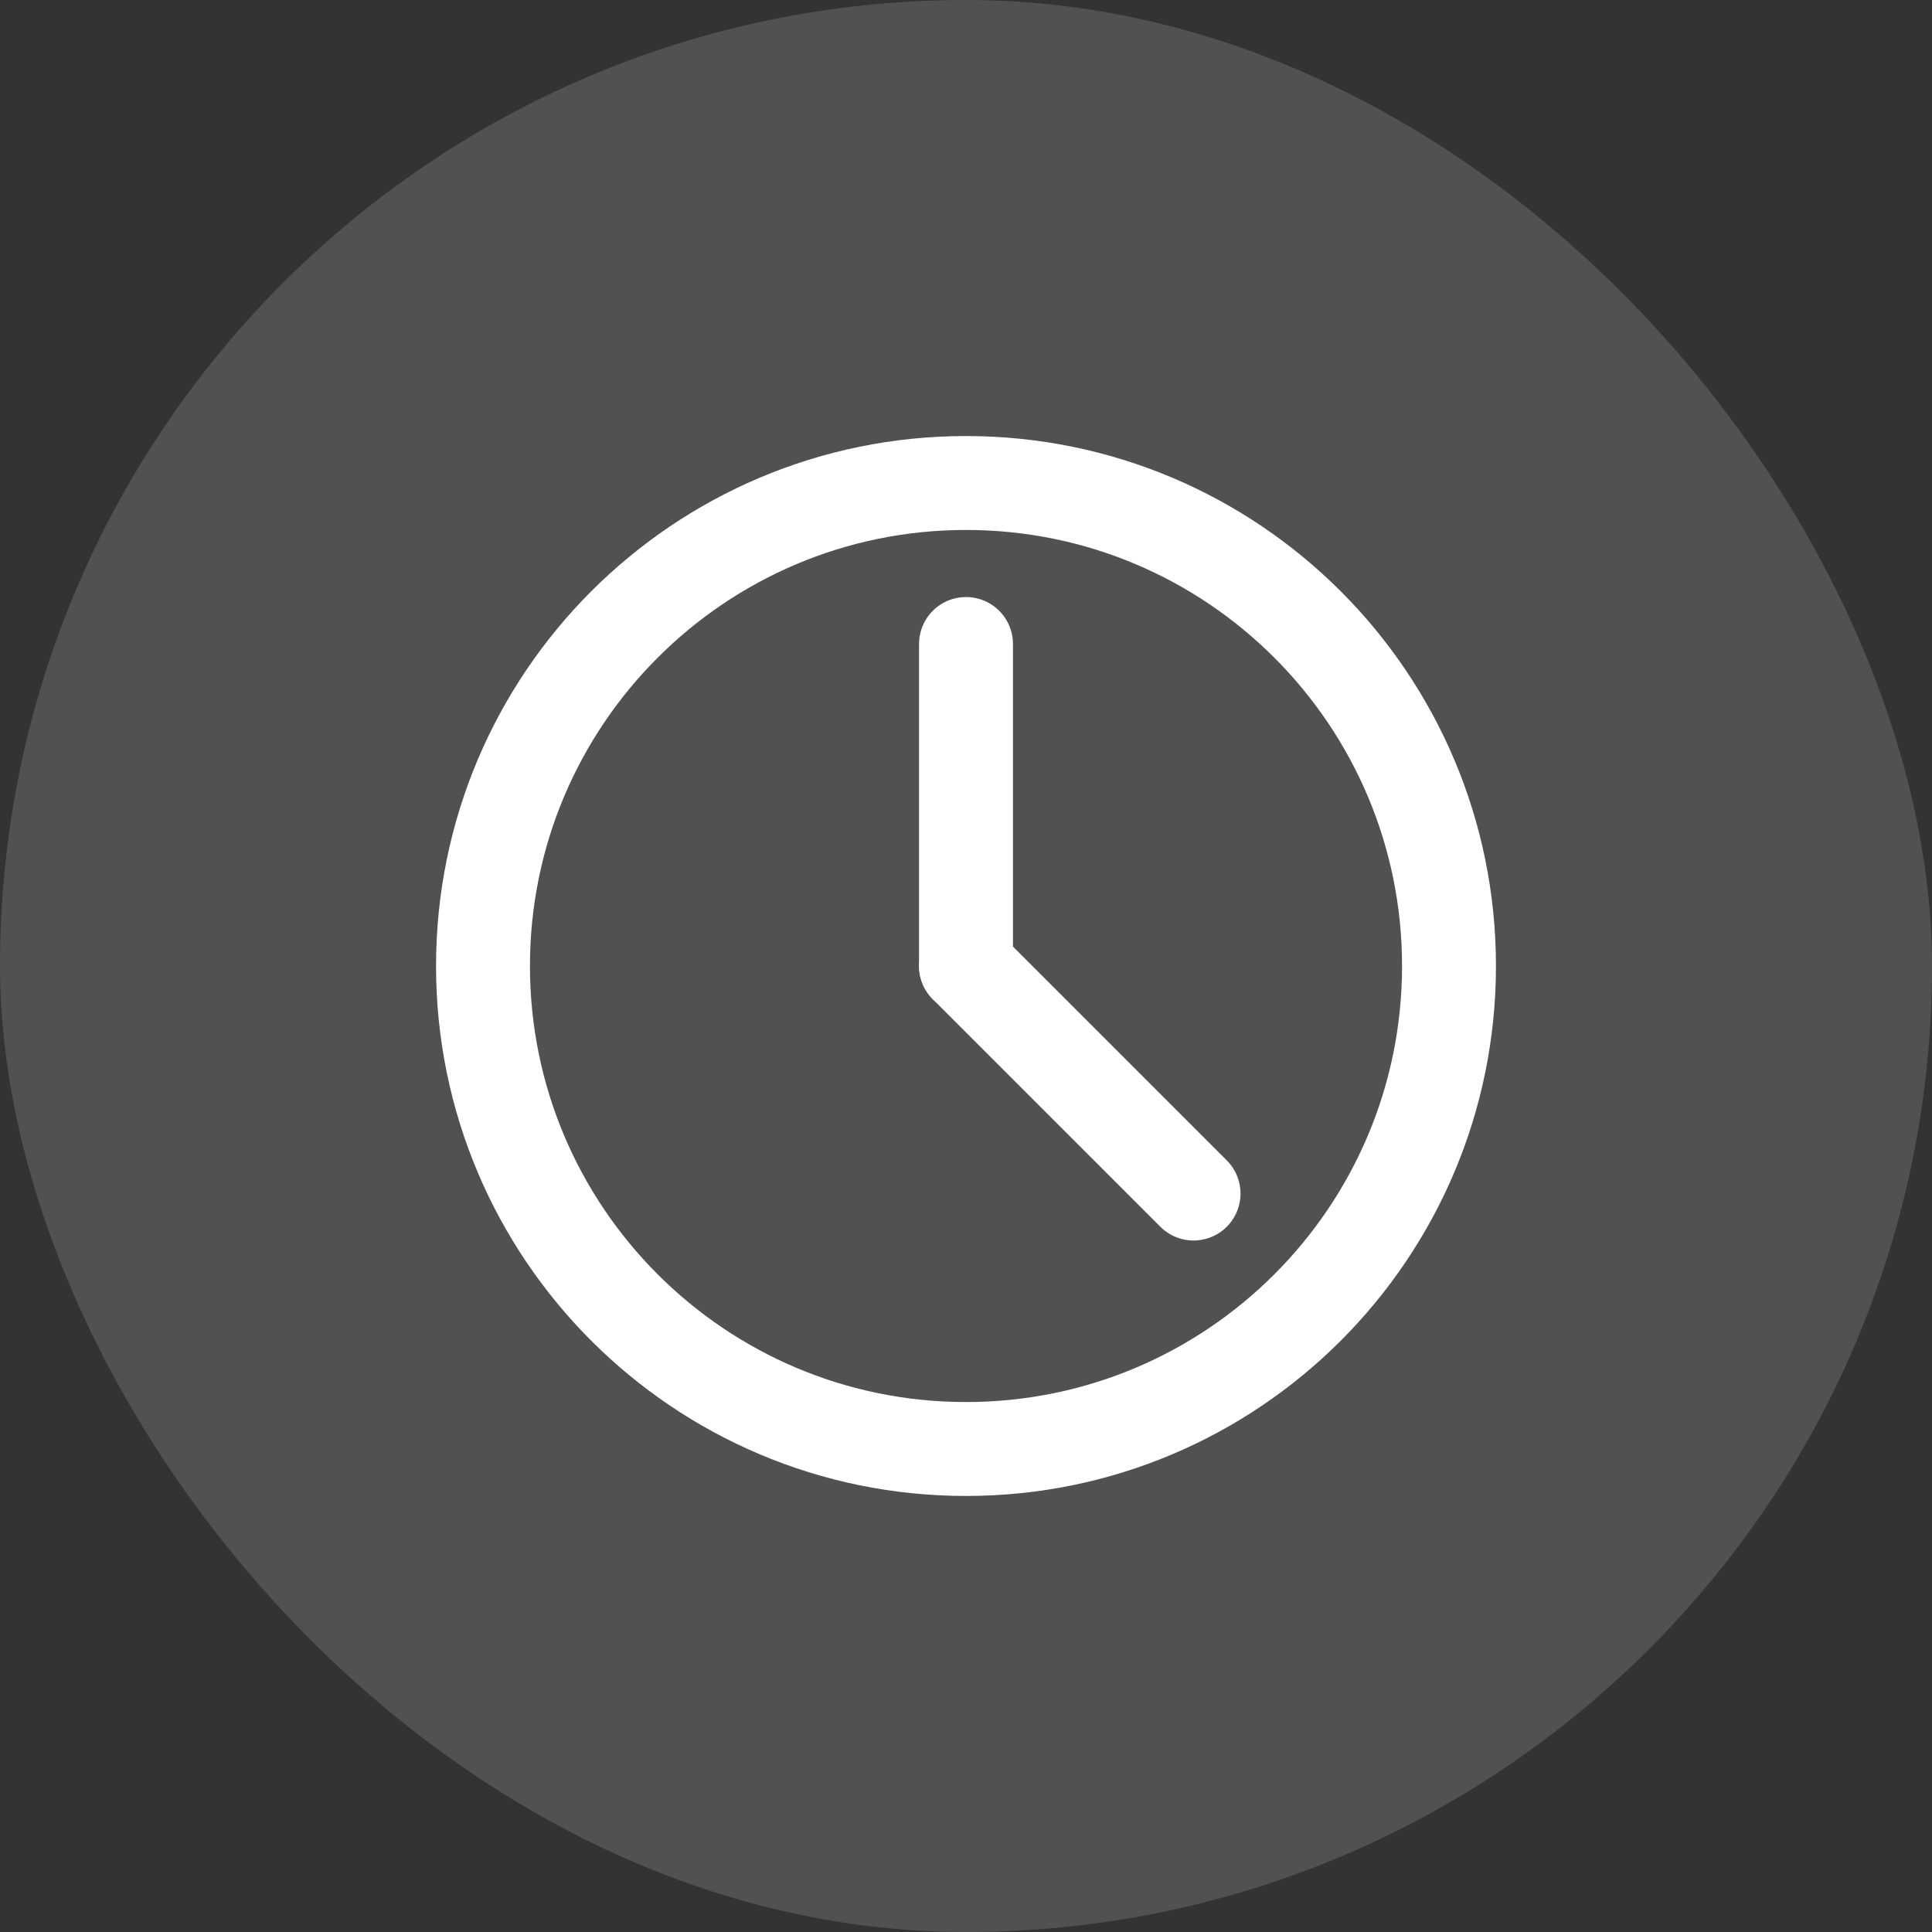 <svg width="72" height="72" viewBox="0 0 72 72" fill="none" xmlns="http://www.w3.org/2000/svg">
<rect x="0" y="0" width="72" height="72" fill="#333333" stroke="none"/>
<rect width="72" height="72" rx="36" fill="white" fill-opacity="0.15"/>
<path d="M36 54C45.941 54 54 45.941 54 36C54 26.059 45.941 18 36 18C26.059 18 18 26.059 18 36C18 45.941 26.059 54 36 54Z" stroke="white" stroke-width="3.5" stroke-linecap="round" stroke-linejoin="round"/>
<path d="M36 24V36" stroke="white" stroke-width="3.5" stroke-linecap="round" stroke-linejoin="round"/>
<path d="M44.48 44.48L36 36" stroke="white" stroke-width="3.5" stroke-linecap="round" stroke-linejoin="round"/>
</svg>
